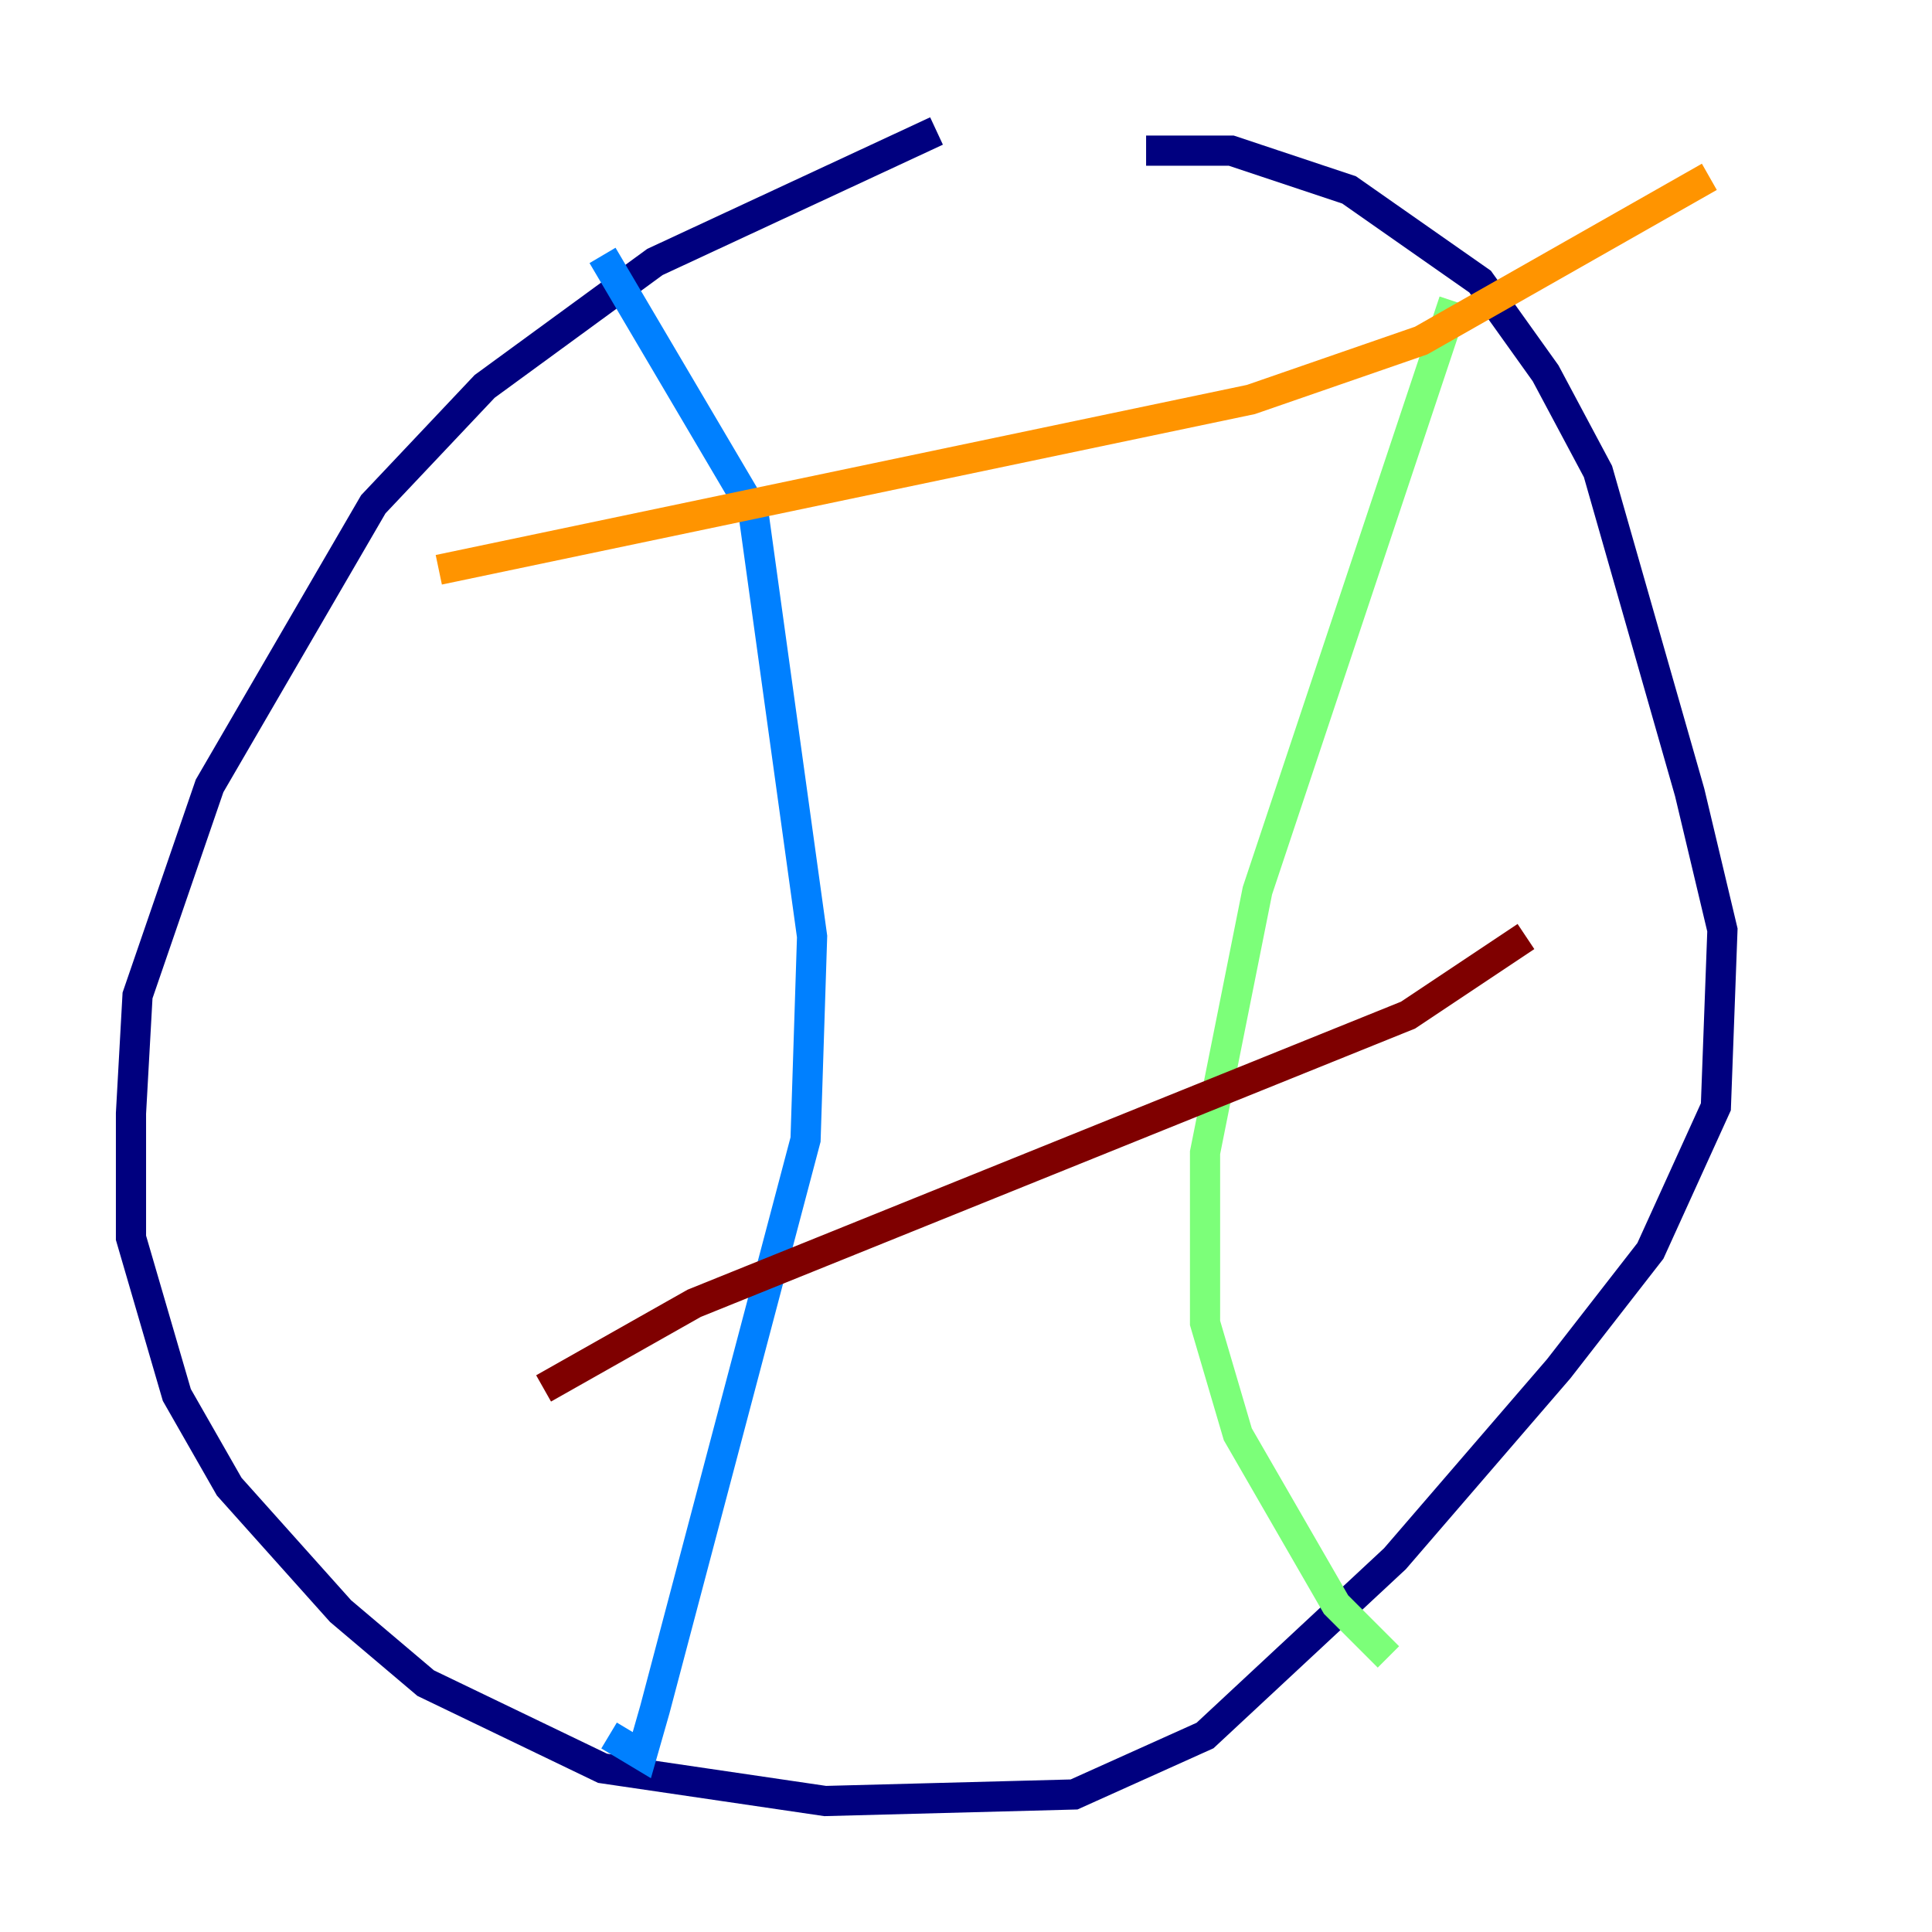 <?xml version="1.0" encoding="utf-8" ?>
<svg baseProfile="tiny" height="128" version="1.2" viewBox="0,0,128,128" width="128" xmlns="http://www.w3.org/2000/svg" xmlns:ev="http://www.w3.org/2001/xml-events" xmlns:xlink="http://www.w3.org/1999/xlink"><defs /><polyline fill="none" points="62.047,8.678 43.39,17.356 32.108,25.6 24.732,33.41 13.885,52.068 9.112,65.953 8.678,73.763 8.678,82.007 11.715,92.42 15.186,98.495 22.563,106.739 28.203,111.512 39.919,117.153 54.671,119.322 71.159,118.888 79.837,114.983 92.42,103.268 103.268,90.685 109.342,82.875 113.681,73.329 114.115,61.614 111.946,52.502 105.871,31.241 102.4,24.732 98.061,18.658 89.383,12.583 81.573,9.98 75.932,9.98" stroke="#00007f" stroke-width="2" /><polyline fill="none" points="39.919,16.922 49.898,33.844 53.803,62.047 53.37,75.498 43.39,113.248 42.522,116.285 40.352,114.983" stroke="#0080ff" stroke-width="2" /><polyline fill="none" points="96.325,19.959 83.308,59.01 79.837,76.366 79.837,87.647 82.007,95.024 88.515,106.305 91.986,109.776" stroke="#7cff79" stroke-width="2" /><polyline fill="none" points="29.071,37.749 82.875,26.468 94.156,22.563 113.248,11.715" stroke="#ff9400" stroke-width="2" /><polyline fill="none" points="36.014,91.986 45.993,86.346 93.288,67.254 101.098,62.047" stroke="#7f0000" stroke-width="2" /></svg>